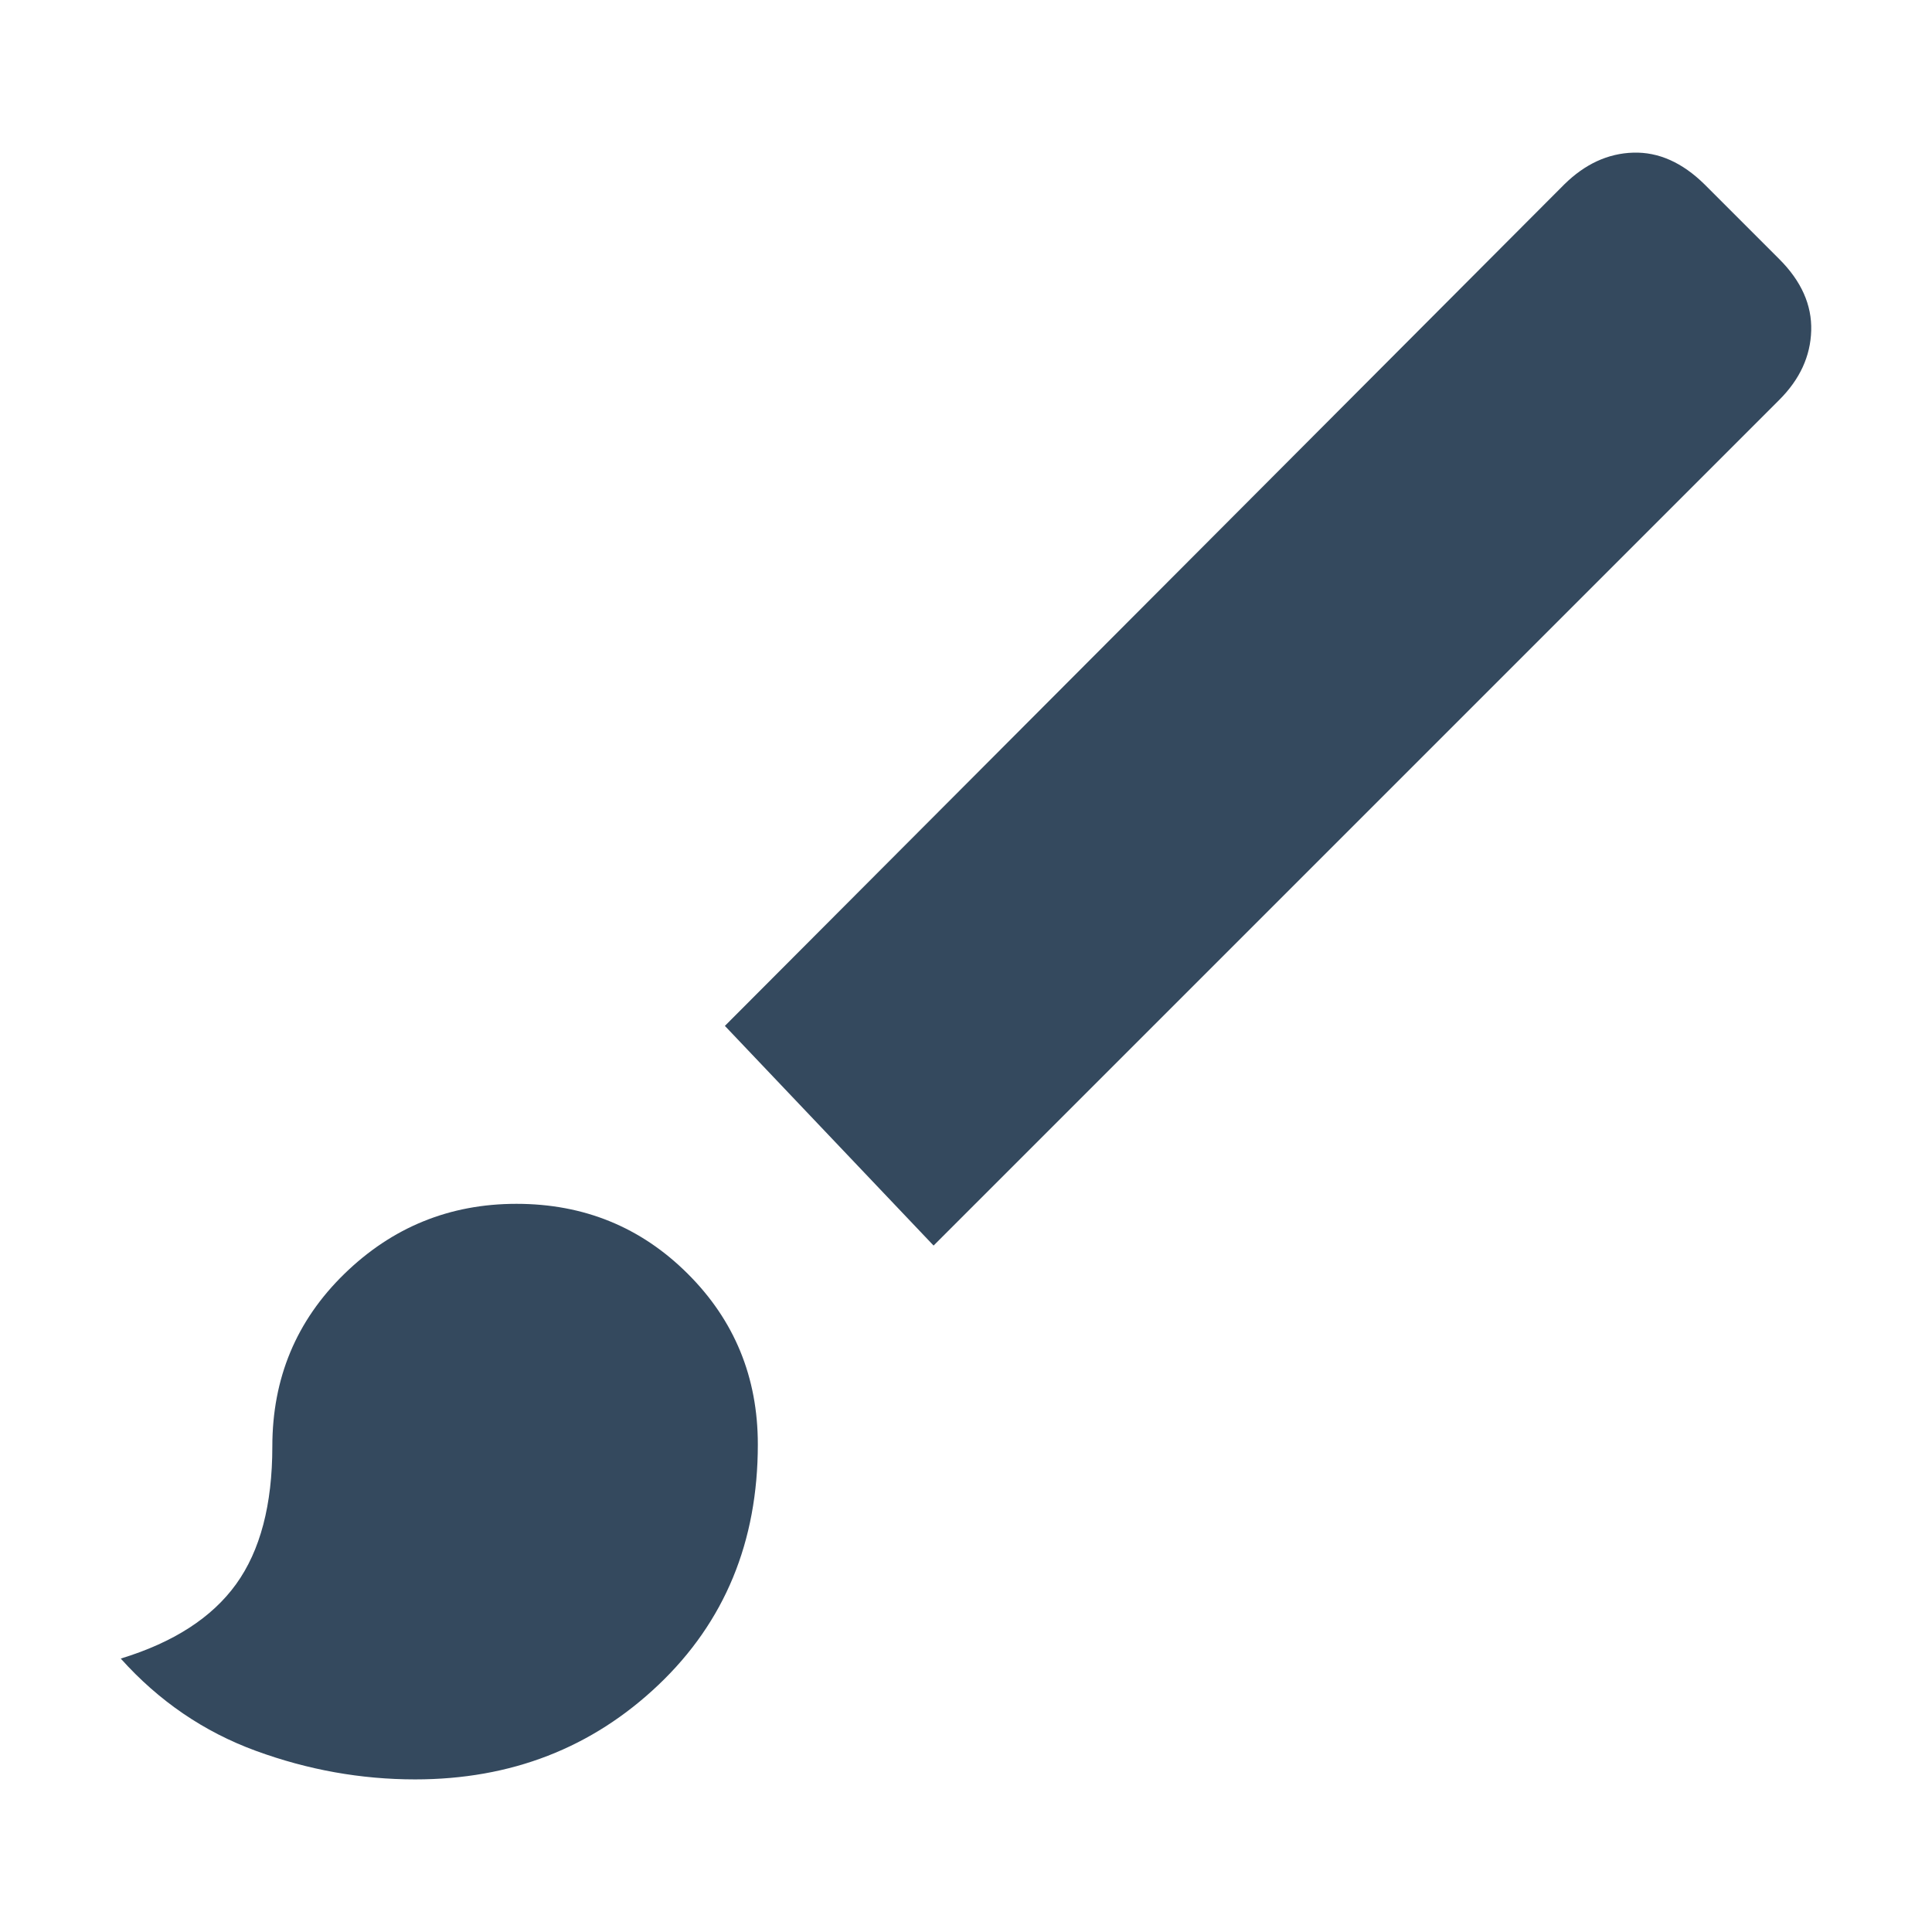 <svg height="16" viewBox="0 -960 320 320" width="16" xmlns="http://www.w3.org/2000/svg"><path d="m68.758-665.276q-13.463 0-26.38-4.73-12.917-4.73-22.378-15.282 13.099-4.003 19.103-12.324 6.004-8.321 6.004-22.803 0-16.967 11.917-28.58 11.917-11.613 28.515-11.613 16.75 0 28.366 11.577 11.616 11.577 11.616 28.272 0 24.191-16.47 39.837-16.469 15.646-40.293 15.646zm85.872-88.419-34.567-36.386 139.016-139.36q5.162-5.094 11.449-5.276 6.287-.182 11.819 5.276l12.371 12.371q5.458 5.458 5.276 11.826-.182 6.368-5.276 11.462z" fill="#34495e" stroke-width="1"/></svg>